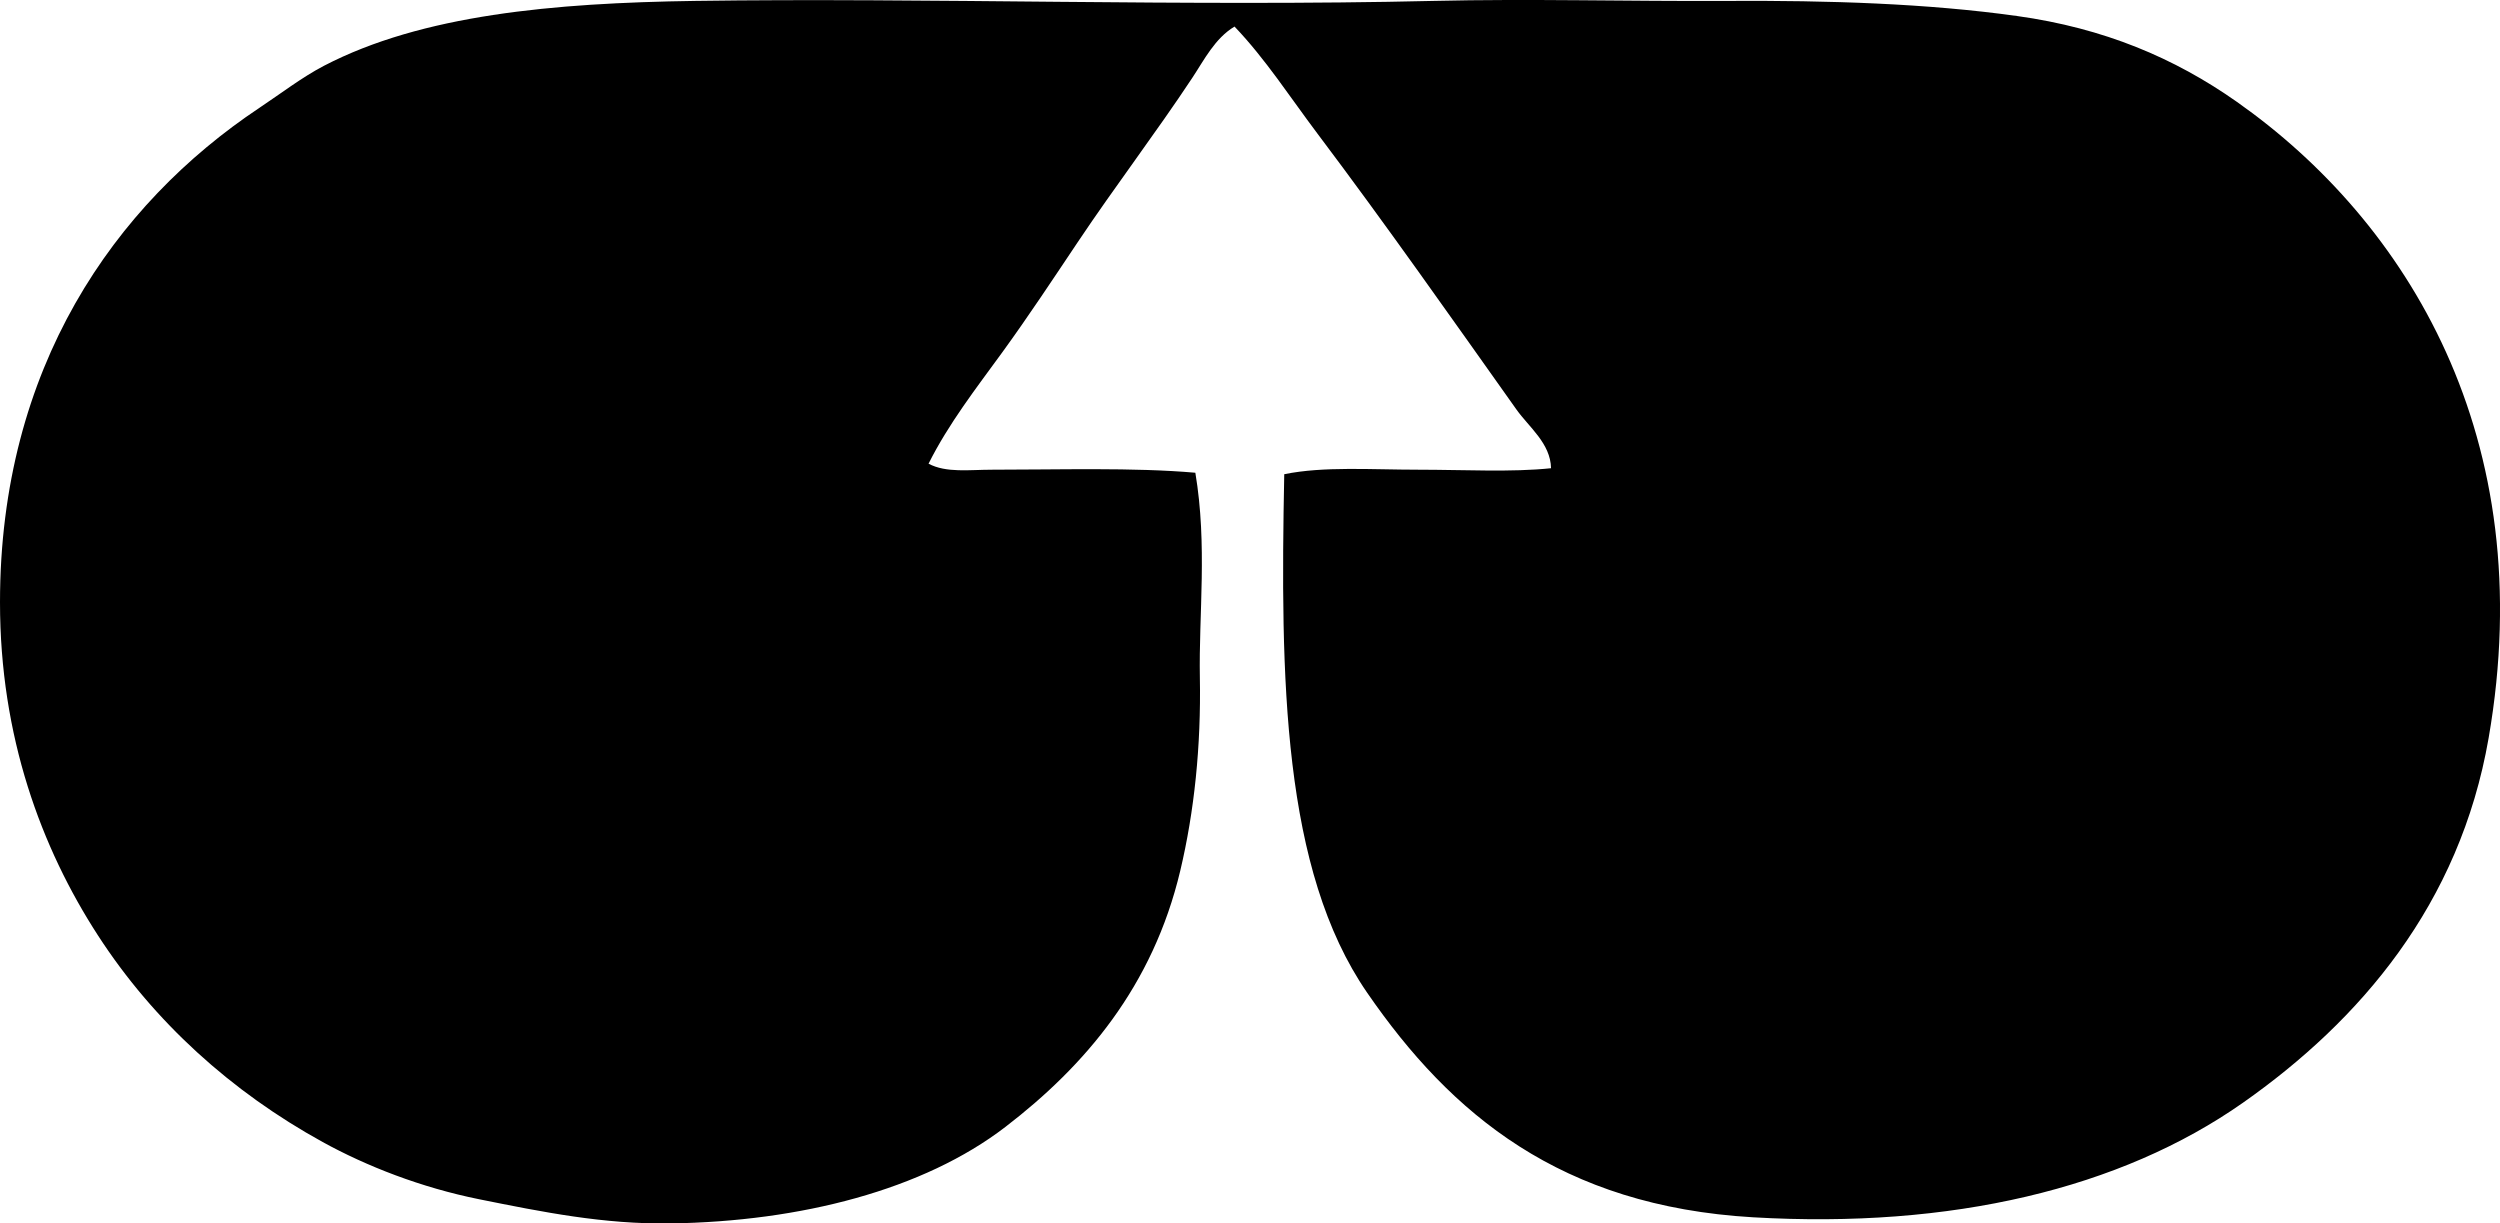 <?xml version="1.0" encoding="iso-8859-1"?>
<!-- Generator: Adobe Illustrator 19.2.0, SVG Export Plug-In . SVG Version: 6.00 Build 0)  -->
<svg version="1.1" xmlns="http://www.w3.org/2000/svg" xmlns:xlink="http://www.w3.org/1999/xlink" x="0px" y="0px"
	 viewBox="0 0 82.451 40.35" style="enable-background:new 0 0 82.451 40.35;" xml:space="preserve">
<g id="gozdno_x5F_gospodarstvo_x5F_novo_x5F_mesto">
	<path style="fill-rule:evenodd;clip-rule:evenodd;" d="M42.355,15.64c1.296-0.266,2.876-0.149,4.425-0.149
		c1.521,0.001,3.077,0.088,4.374-0.049c-0.017-0.821-0.725-1.35-1.143-1.939c-2.134-3.006-4.315-6.114-6.562-9.098
		c-0.901-1.196-1.709-2.455-2.734-3.529c-0.645,0.387-0.994,1.089-1.392,1.69c-1.186,1.794-2.543,3.573-3.778,5.419
		c-0.811,1.211-1.624,2.443-2.485,3.629c-0.865,1.189-1.777,2.36-2.436,3.679c0.583,0.31,1.347,0.198,2.088,0.198
		c2.16,0.001,4.687-0.079,6.711,0.1c0.402,2.394,0.11,4.665,0.149,6.761c0.042,2.252-0.183,4.411-0.646,6.363
		c-0.905,3.813-3.137,6.432-5.767,8.451c-2.705,2.079-6.757,3.118-11.036,3.183c-2.217,0.032-4.226-0.376-6.314-0.796
		c-1.923-0.387-3.726-1.094-5.17-1.89c-3.006-1.655-5.567-3.969-7.407-6.811C1.357,27.958,0,24.289,0,19.865
		C0,12.129,3.771,6.745,8.55,3.56c0.699-0.466,1.425-1.022,2.138-1.392c3.232-1.68,7.557-2.07,12.23-2.138
		c7.661-0.111,16.263,0.192,24.359,0c3.187-0.076,6.407,0.017,9.694,0c3.35-0.018,6.579,0.084,9.545,0.497
		c2.879,0.4,5.203,1.387,7.258,2.833c5.611,3.95,10.018,11.08,8.302,20.979c-0.954,5.502-4.255,9.328-8.103,12.03
		c-4.039,2.836-9.621,4.16-16.157,3.778c-6.341-0.371-9.96-3.39-12.727-7.407C42.296,28.685,42.222,22.391,42.355,15.64z"/>
</g>
<g id="Layer_1">
</g>
</svg>
